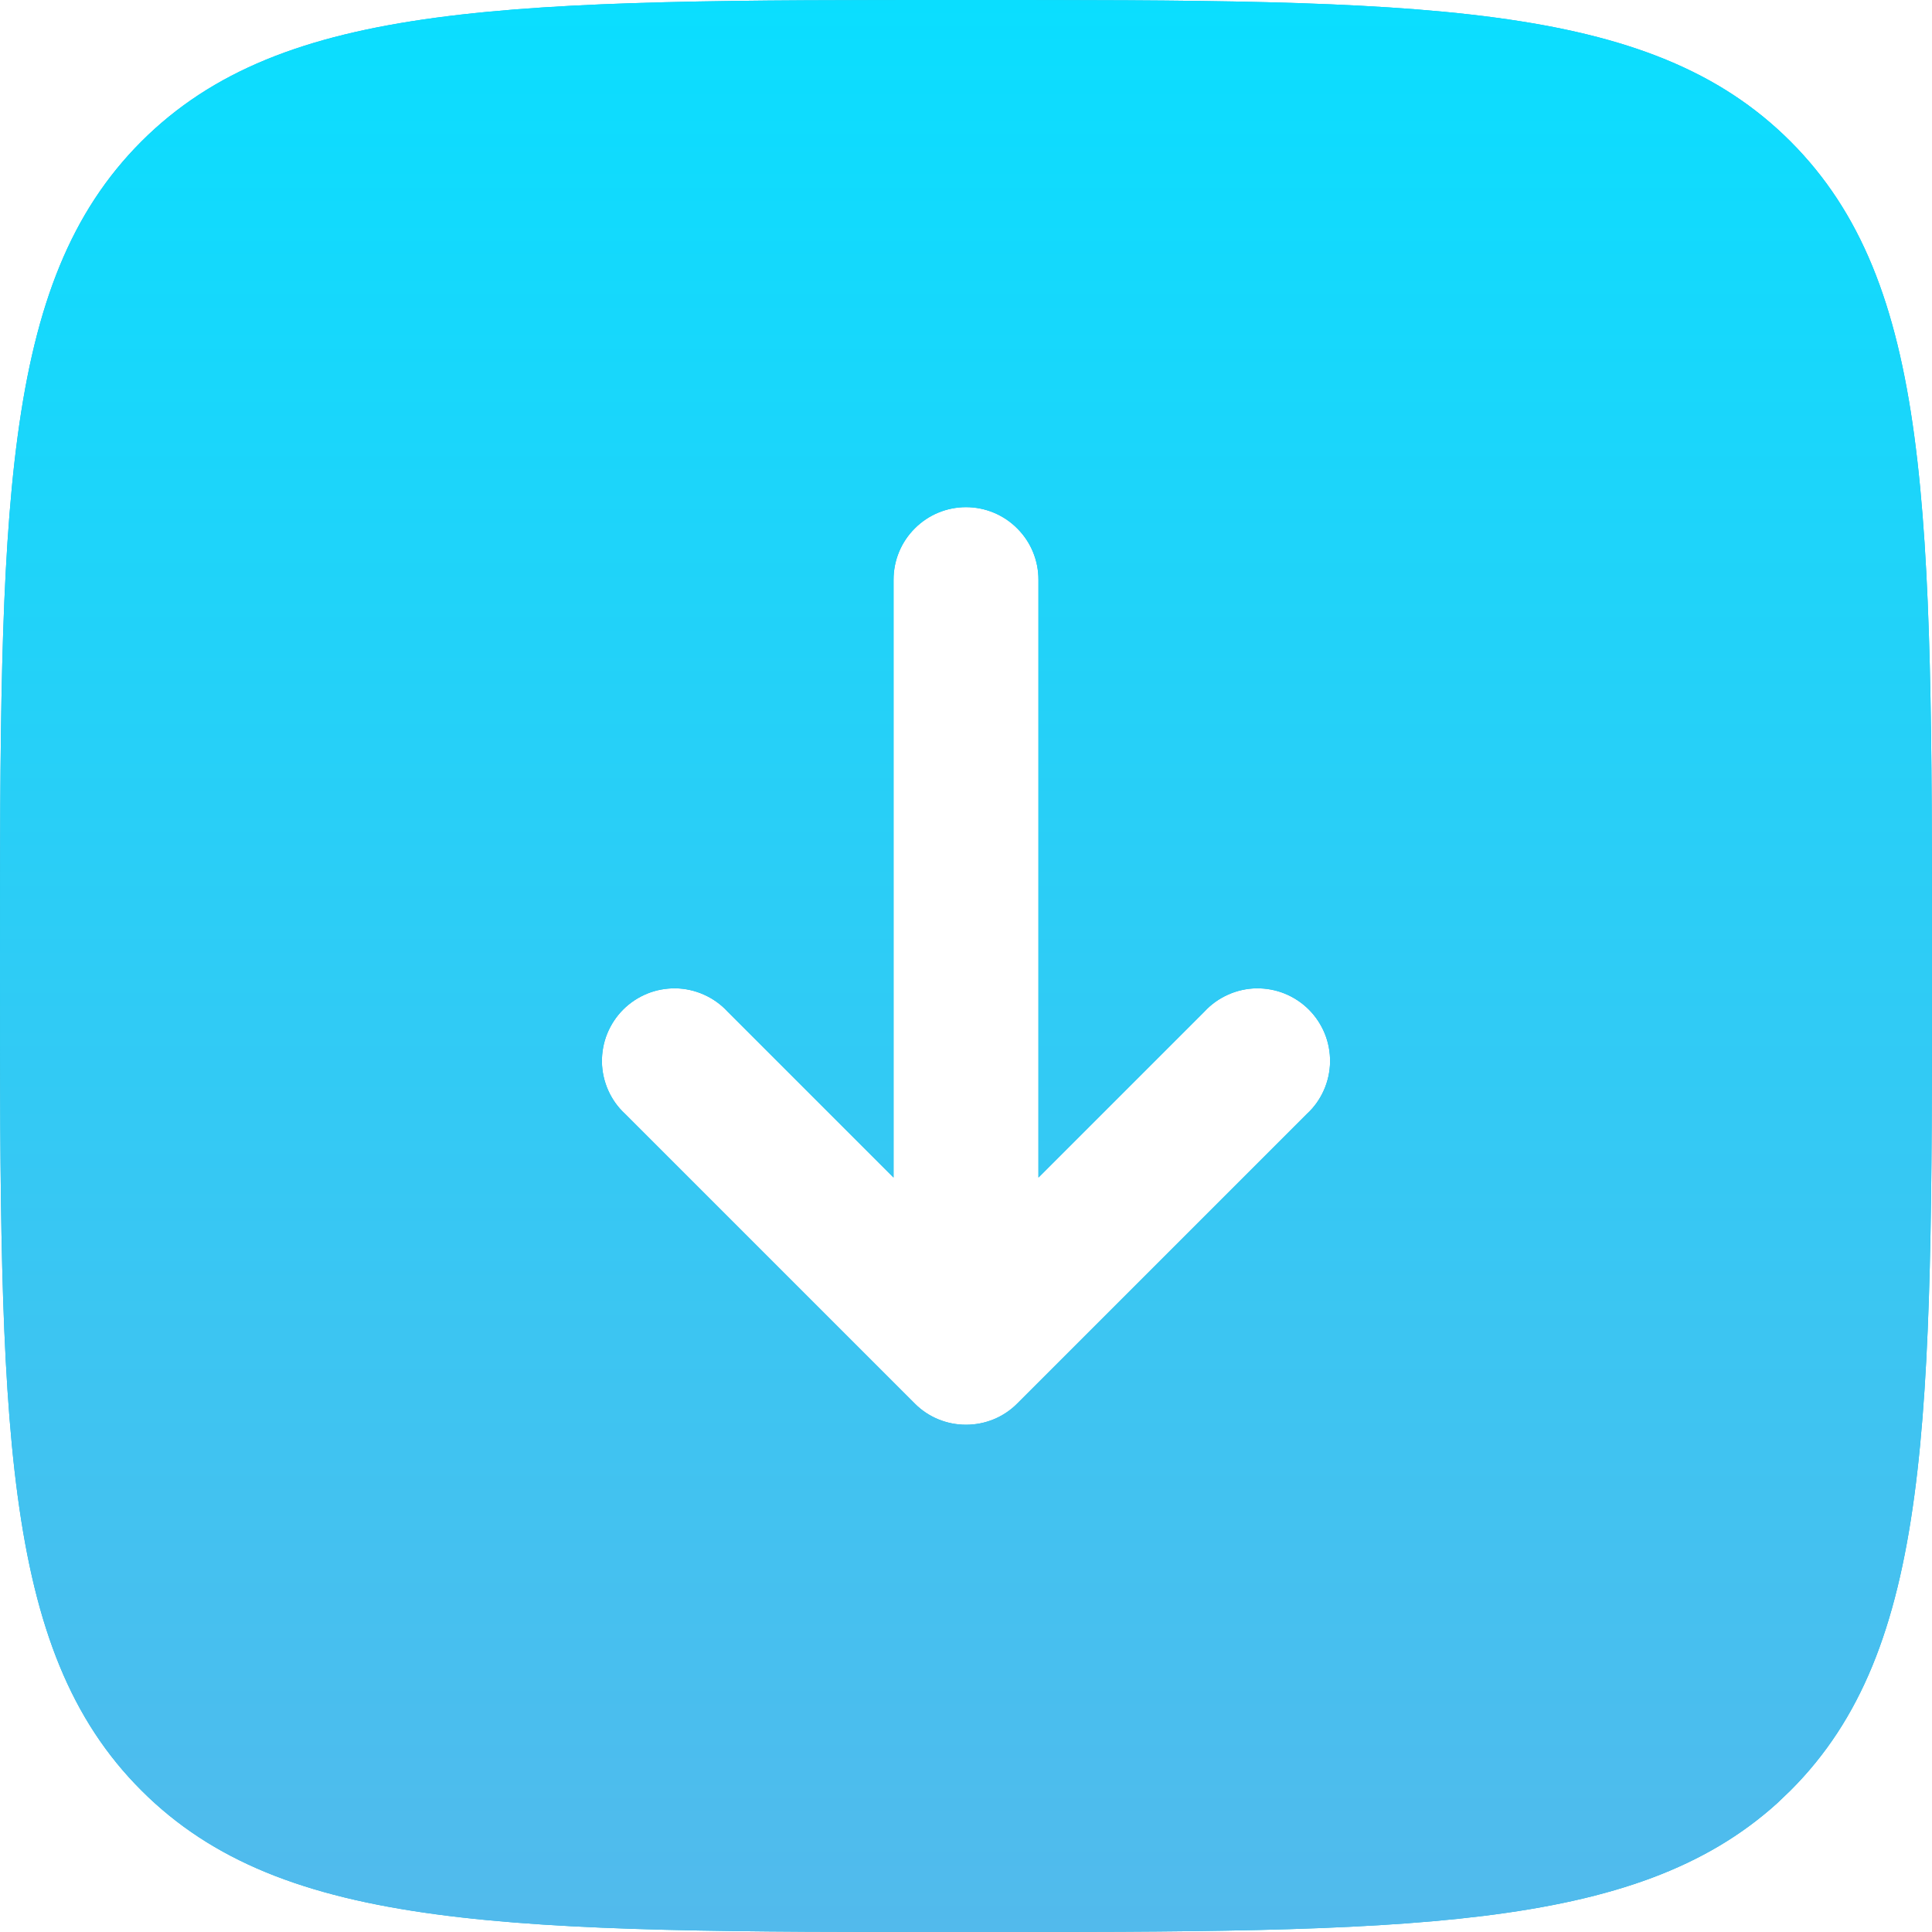<svg width="20" height="20" viewBox="0 0 20 20" fill="none" xmlns="http://www.w3.org/2000/svg">
<path d="M10 0C14.714 0 17.071 -9.88266e-05 18.535 1.464C20 2.93 20 5.286 20 10C20 14.714 20 17.071 18.535 18.535L18.395 18.669C16.92 20 14.566 20 10 20C5.286 20 2.929 20 1.464 18.535C-9.87806e-05 17.072 0 14.714 0 10C0 5.286 -0 2.929 1.464 1.464C2.93 -8.71792e-05 5.286 0 10 0ZM10 5.25C9.801 5.25 9.61 5.329 9.47 5.47C9.329 5.61 9.25 5.801 9.25 6V12.19L7.53 10.47C7.462 10.396 7.378 10.337 7.286 10.296C7.194 10.255 7.095 10.233 6.994 10.231C6.894 10.23 6.793 10.248 6.7 10.286C6.607 10.324 6.522 10.38 6.451 10.451C6.38 10.522 6.324 10.607 6.286 10.7C6.248 10.793 6.23 10.894 6.231 10.994C6.233 11.095 6.255 11.195 6.296 11.287C6.337 11.379 6.396 11.462 6.47 11.53L9.47 14.53C9.61 14.671 9.801 14.749 10 14.749C10.199 14.749 10.39 14.671 10.53 14.53L13.53 11.53C13.604 11.462 13.663 11.379 13.704 11.287C13.745 11.195 13.767 11.095 13.769 10.994C13.77 10.894 13.752 10.793 13.714 10.7C13.676 10.607 13.62 10.522 13.549 10.451C13.478 10.38 13.393 10.324 13.3 10.286C13.207 10.248 13.106 10.23 13.006 10.231C12.905 10.233 12.806 10.255 12.714 10.296C12.622 10.337 12.538 10.396 12.47 10.47L10.75 12.19V6C10.75 5.801 10.671 5.61 10.53 5.47C10.39 5.329 10.199 5.25 10 5.25Z" fill="#18B7DF"/>
<path d="M10 0C14.714 0 17.071 -9.88266e-05 18.535 1.464C20 2.93 20 5.286 20 10C20 14.714 20 17.071 18.535 18.535L18.395 18.669C16.92 20 14.566 20 10 20C5.286 20 2.929 20 1.464 18.535C-9.87806e-05 17.072 0 14.714 0 10C0 5.286 -0 2.929 1.464 1.464C2.93 -8.71792e-05 5.286 0 10 0ZM10 5.25C9.801 5.25 9.61 5.329 9.47 5.47C9.329 5.61 9.25 5.801 9.25 6V12.19L7.53 10.47C7.462 10.396 7.378 10.337 7.286 10.296C7.194 10.255 7.095 10.233 6.994 10.231C6.894 10.23 6.793 10.248 6.7 10.286C6.607 10.324 6.522 10.38 6.451 10.451C6.38 10.522 6.324 10.607 6.286 10.7C6.248 10.793 6.23 10.894 6.231 10.994C6.233 11.095 6.255 11.195 6.296 11.287C6.337 11.379 6.396 11.462 6.47 11.53L9.47 14.53C9.61 14.671 9.801 14.749 10 14.749C10.199 14.749 10.39 14.671 10.53 14.53L13.53 11.53C13.604 11.462 13.663 11.379 13.704 11.287C13.745 11.195 13.767 11.095 13.769 10.994C13.77 10.894 13.752 10.793 13.714 10.7C13.676 10.607 13.62 10.522 13.549 10.451C13.478 10.38 13.393 10.324 13.3 10.286C13.207 10.248 13.106 10.23 13.006 10.231C12.905 10.233 12.806 10.255 12.714 10.296C12.622 10.337 12.538 10.396 12.47 10.47L10.75 12.19V6C10.75 5.801 10.671 5.61 10.53 5.47C10.39 5.329 10.199 5.25 10 5.25Z" fill="url(#paint0_linear_54668_5269)"/>
<defs>
<linearGradient id="paint0_linear_54668_5269" x1="10" y1="9.15527e-05" x2="10" y2="20" gradientUnits="userSpaceOnUse">
<stop stop-color="#0ADEFF"/>
<stop offset="1" stop-color="#52BAEC"/>
</linearGradient>
</defs>
</svg>
